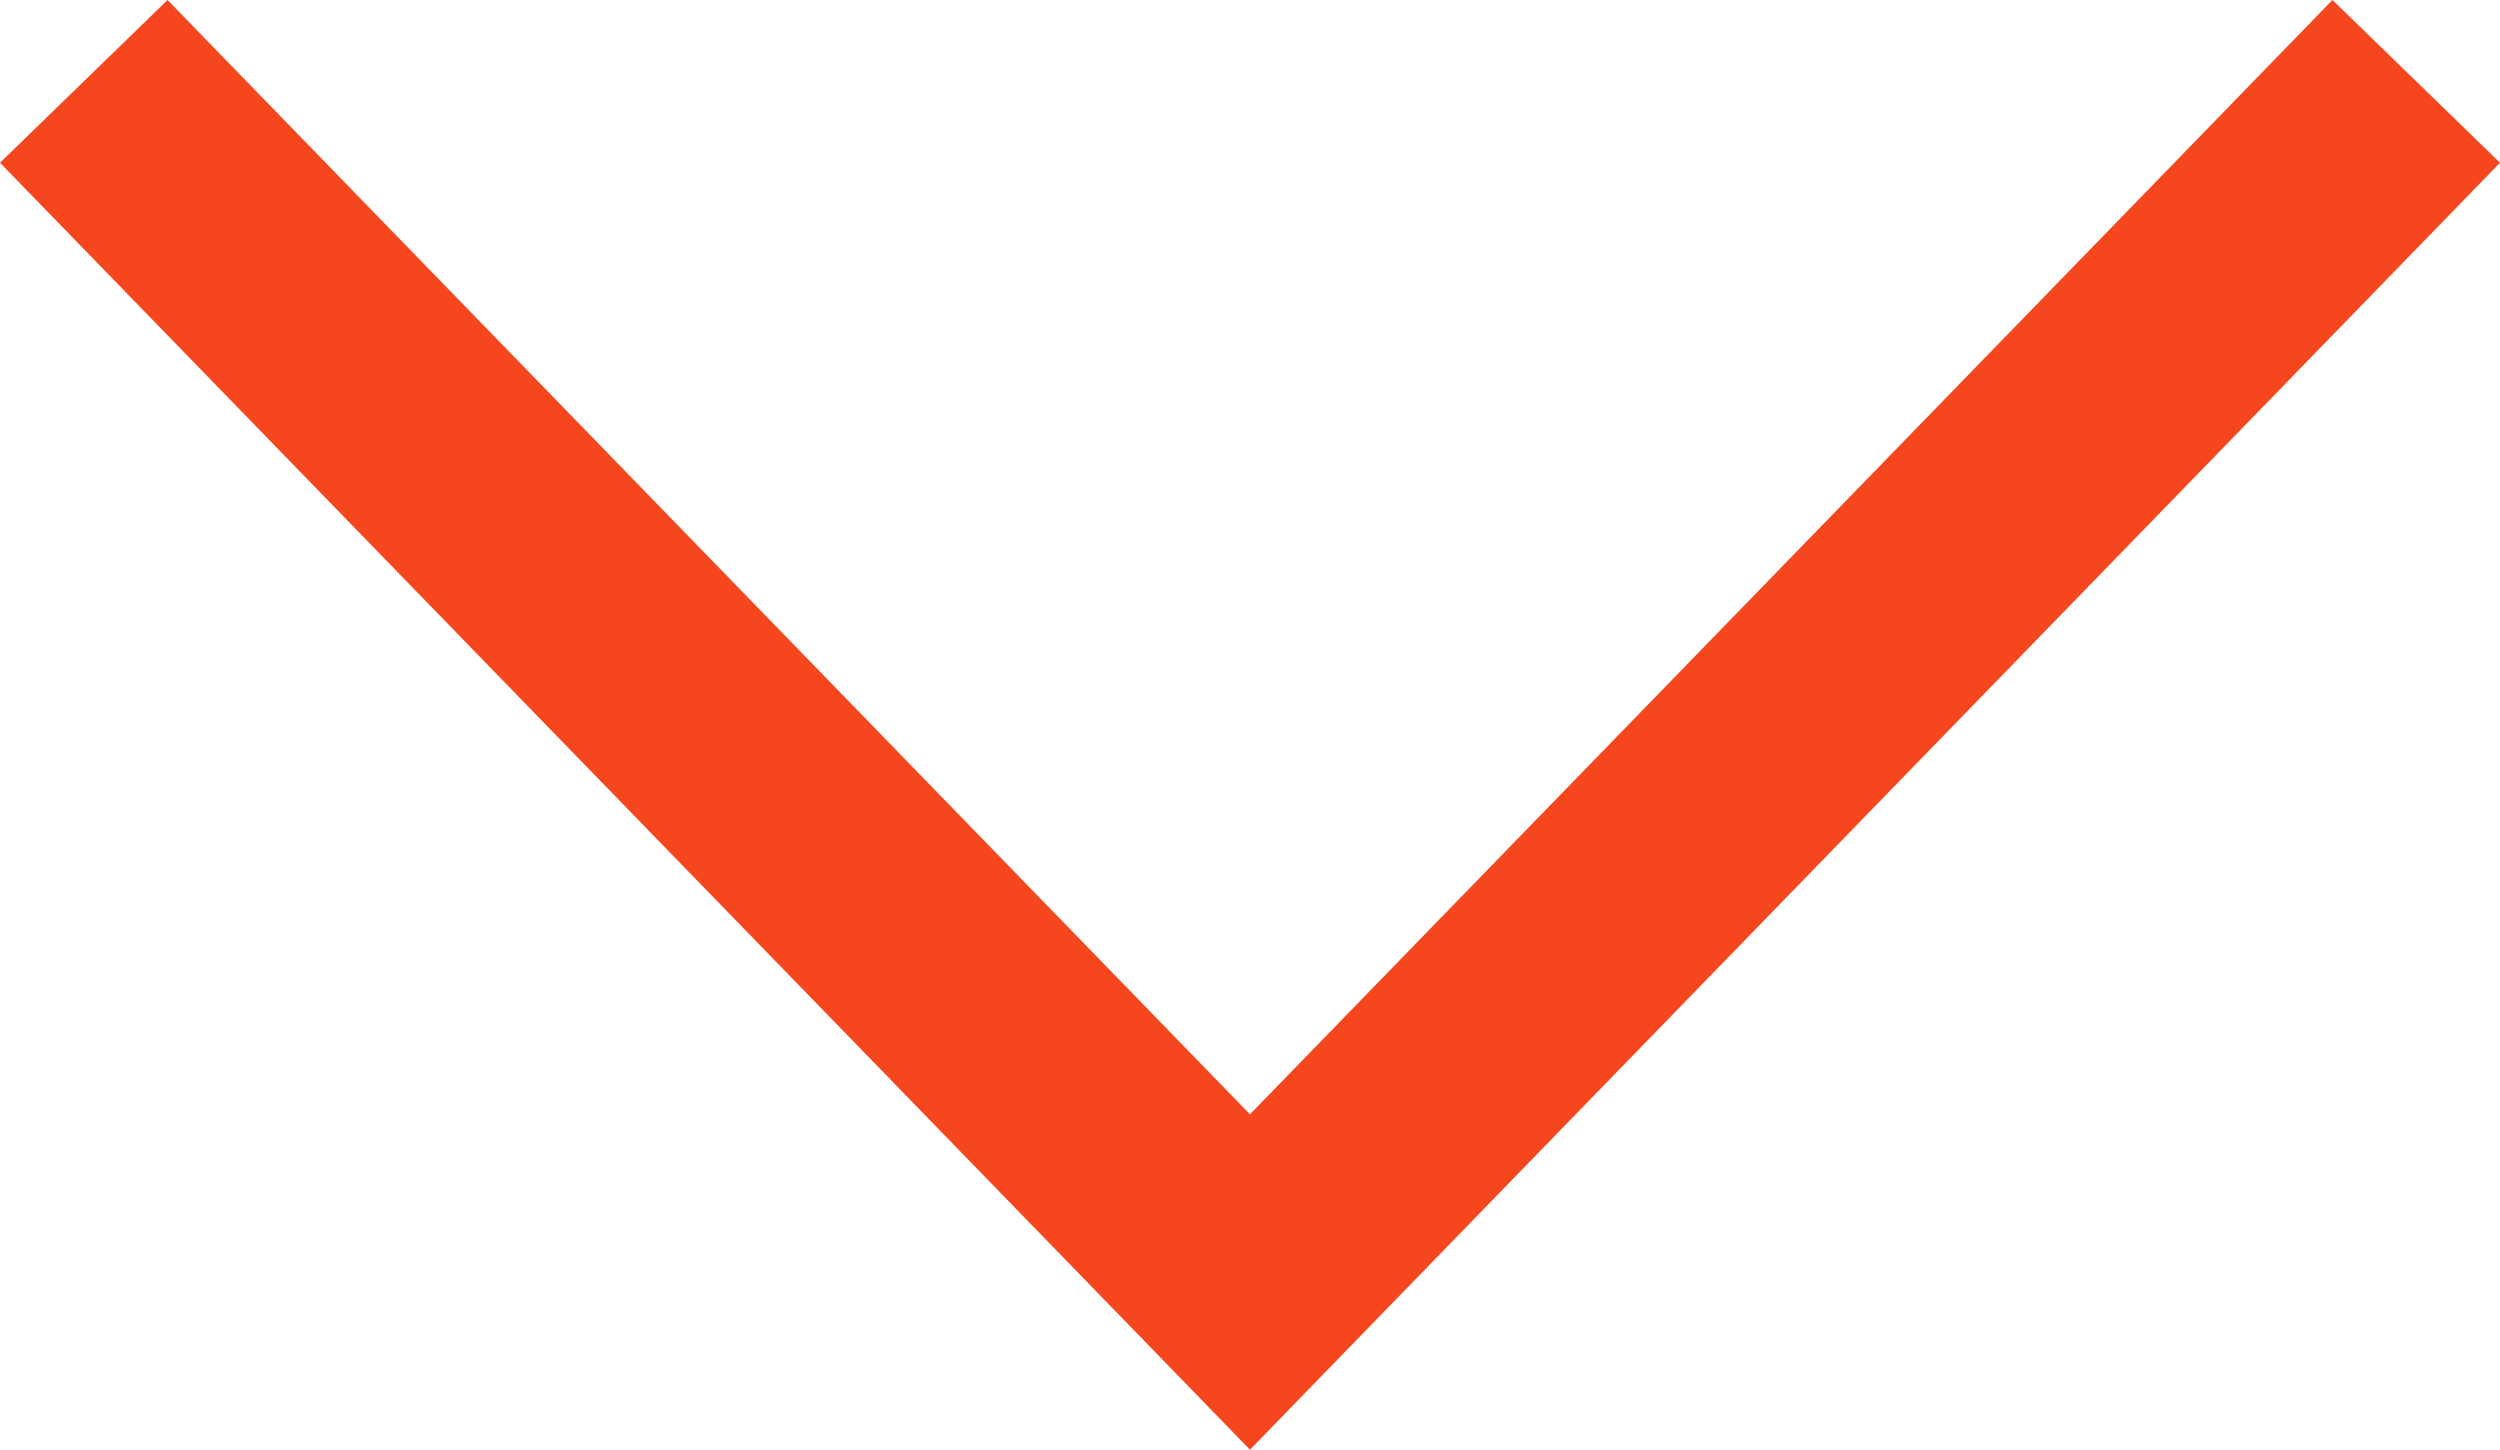 <?xml version="1.0" encoding="UTF-8" standalone="no"?>
<!-- Generator: Adobe Illustrator 16.0.0, SVG Export Plug-In . SVG Version: 6.00 Build 0)  -->

<svg
   xmlns:dc="http://purl.org/dc/elements/1.1/"
   xmlns:cc="http://creativecommons.org/ns#"
   xmlns:rdf="http://www.w3.org/1999/02/22-rdf-syntax-ns#"
   xmlns:svg="http://www.w3.org/2000/svg"
   xmlns="http://www.w3.org/2000/svg"
   xmlns:sodipodi="http://sodipodi.sourceforge.net/DTD/sodipodi-0.dtd"
   xmlns:inkscape="http://www.inkscape.org/namespaces/inkscape"
   version="1.1"
   id="Capa_1"
   x="0px"
   y="0px"
   width="512"
   height="296.895"
   viewBox="0 0 370.814 215.025"
   xml:space="preserve"
   sodipodi:docname="arr-bot.svg"
   inkscape:version="0.92.1 r15371"><defs
     id="defs41" /><sodipodi:namedview
     pagecolor="#ffffff"
     bordercolor="#666666"
     borderopacity="1"
     objecttolerance="10"
     gridtolerance="10"
     guidetolerance="10"
     inkscape:pageopacity="0"
     inkscape:pageshadow="2"
     inkscape:window-width="640"
     inkscape:window-height="480"
     id="namedview39"
     showgrid="false"
     inkscape:zoom="0.4609375"
     inkscape:cx="255.99931"
     inkscape:cy="148.44747"
     inkscape:window-x="0"
     inkscape:window-y="0"
     inkscape:window-maximized="0"
     inkscape:current-layer="Capa_1"
     fit-margin-top="0"
     fit-margin-left="0"
     fit-margin-right="0"
     fit-margin-bottom="0" /><g
     id="g6"
     transform="rotate(-90,146.46,146.46)"><g
       id="g4"><polygon
         points="268.781,0 77.895,185.401 268.781,370.814 292.92,345.961 127.638,185.401 292.92,24.848 "
         id="polygon2"
         style="fill:#f6461d" /></g></g><g
     id="g8"
     transform="translate(-5e-4,-77.894)" /><g
     id="g10"
     transform="translate(-5e-4,-77.894)" /><g
     id="g12"
     transform="translate(-5e-4,-77.894)" /><g
     id="g14"
     transform="translate(-5e-4,-77.894)" /><g
     id="g16"
     transform="translate(-5e-4,-77.894)" /><g
     id="g18"
     transform="translate(-5e-4,-77.894)" /><g
     id="g20"
     transform="translate(-5e-4,-77.894)" /><g
     id="g22"
     transform="translate(-5e-4,-77.894)" /><g
     id="g24"
     transform="translate(-5e-4,-77.894)" /><g
     id="g26"
     transform="translate(-5e-4,-77.894)" /><g
     id="g28"
     transform="translate(-5e-4,-77.894)" /><g
     id="g30"
     transform="translate(-5e-4,-77.894)" /><g
     id="g32"
     transform="translate(-5e-4,-77.894)" /><g
     id="g34"
     transform="translate(-5e-4,-77.894)" /><g
     id="g36"
     transform="translate(-5e-4,-77.894)" /></svg>